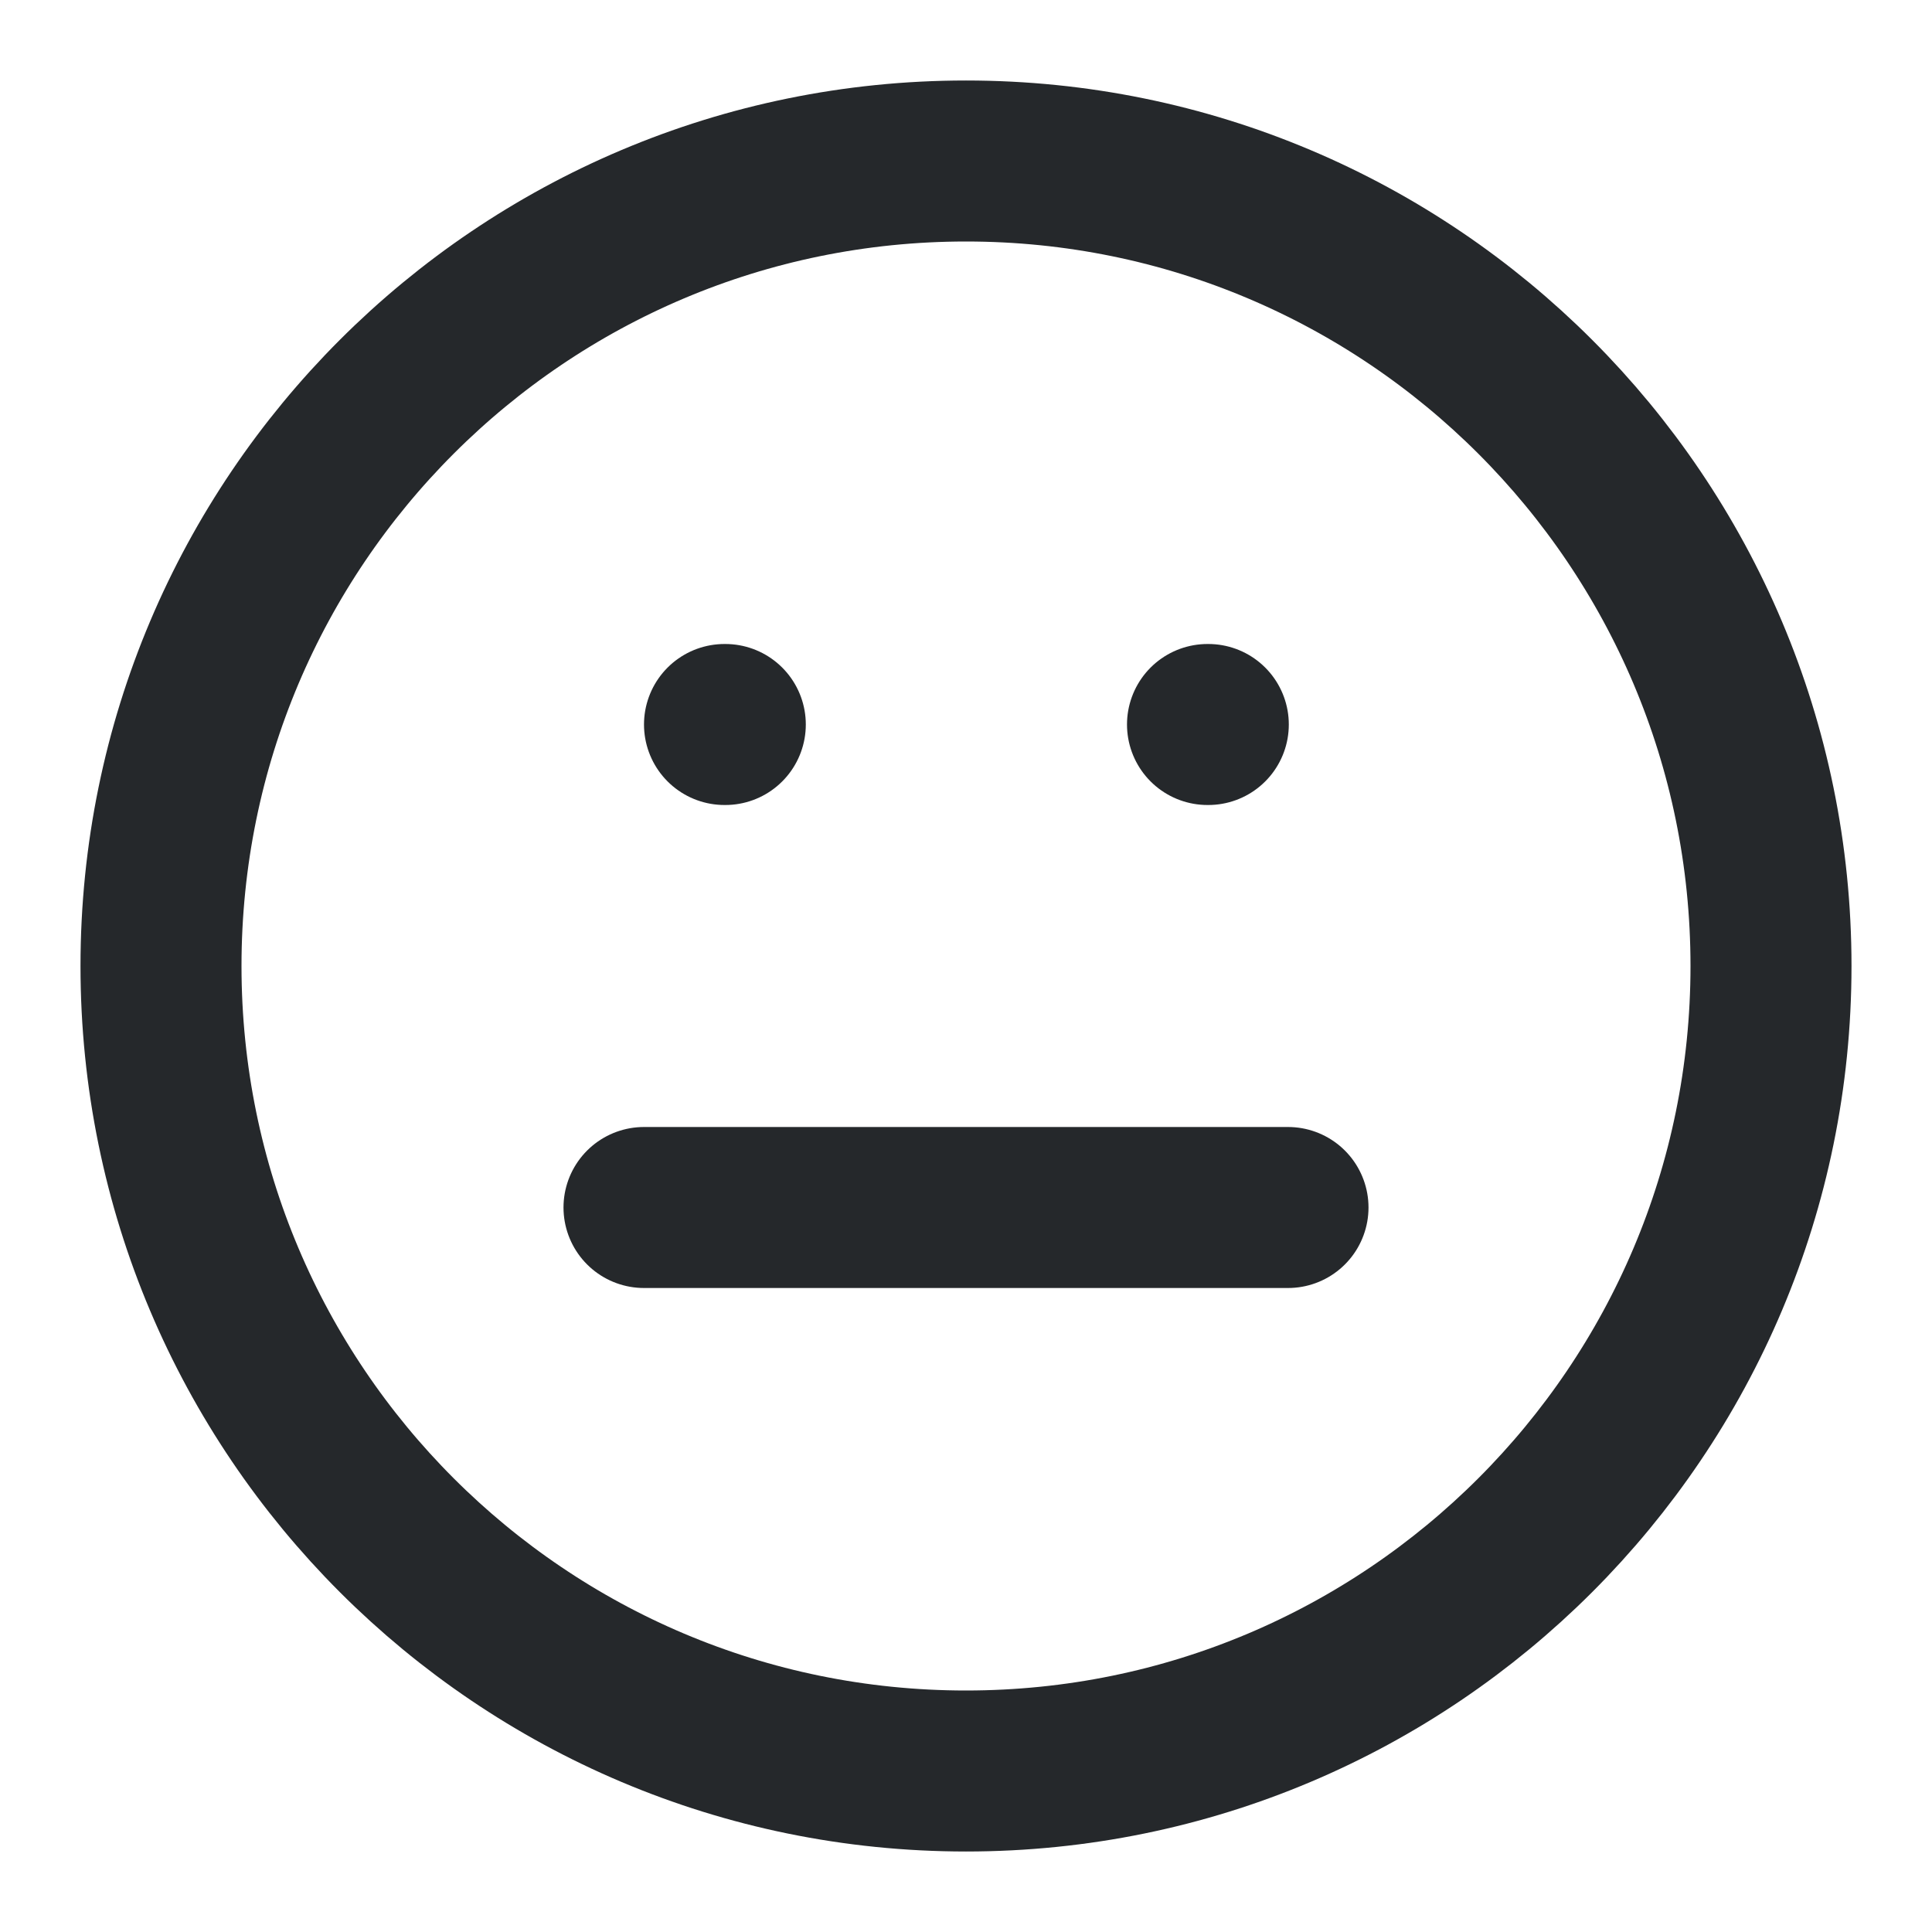 <svg width="24" height="24" viewBox="0 0 24 24" fill="none" xmlns="http://www.w3.org/2000/svg">
<path d="M12 22C17.523 22 22 17.523 22 12C22 6.477 17.523 2 12 2C6.477 2 2 6.477 2 12C2 17.523 6.477 22 12 22Z" stroke="#25282B" stroke-width="2" stroke-linecap="round" stroke-linejoin="round"/>
<path d="M8 15H16" stroke="#25282B" stroke-width="2" stroke-linecap="round" stroke-linejoin="round"/>
<path d="M9 9H9.01" stroke="#25282B" stroke-width="2" stroke-linecap="round" stroke-linejoin="round"/>
<path d="M15 9H15.01" stroke="#25282B" stroke-width="2" stroke-linecap="round" stroke-linejoin="round"/>
</svg>
